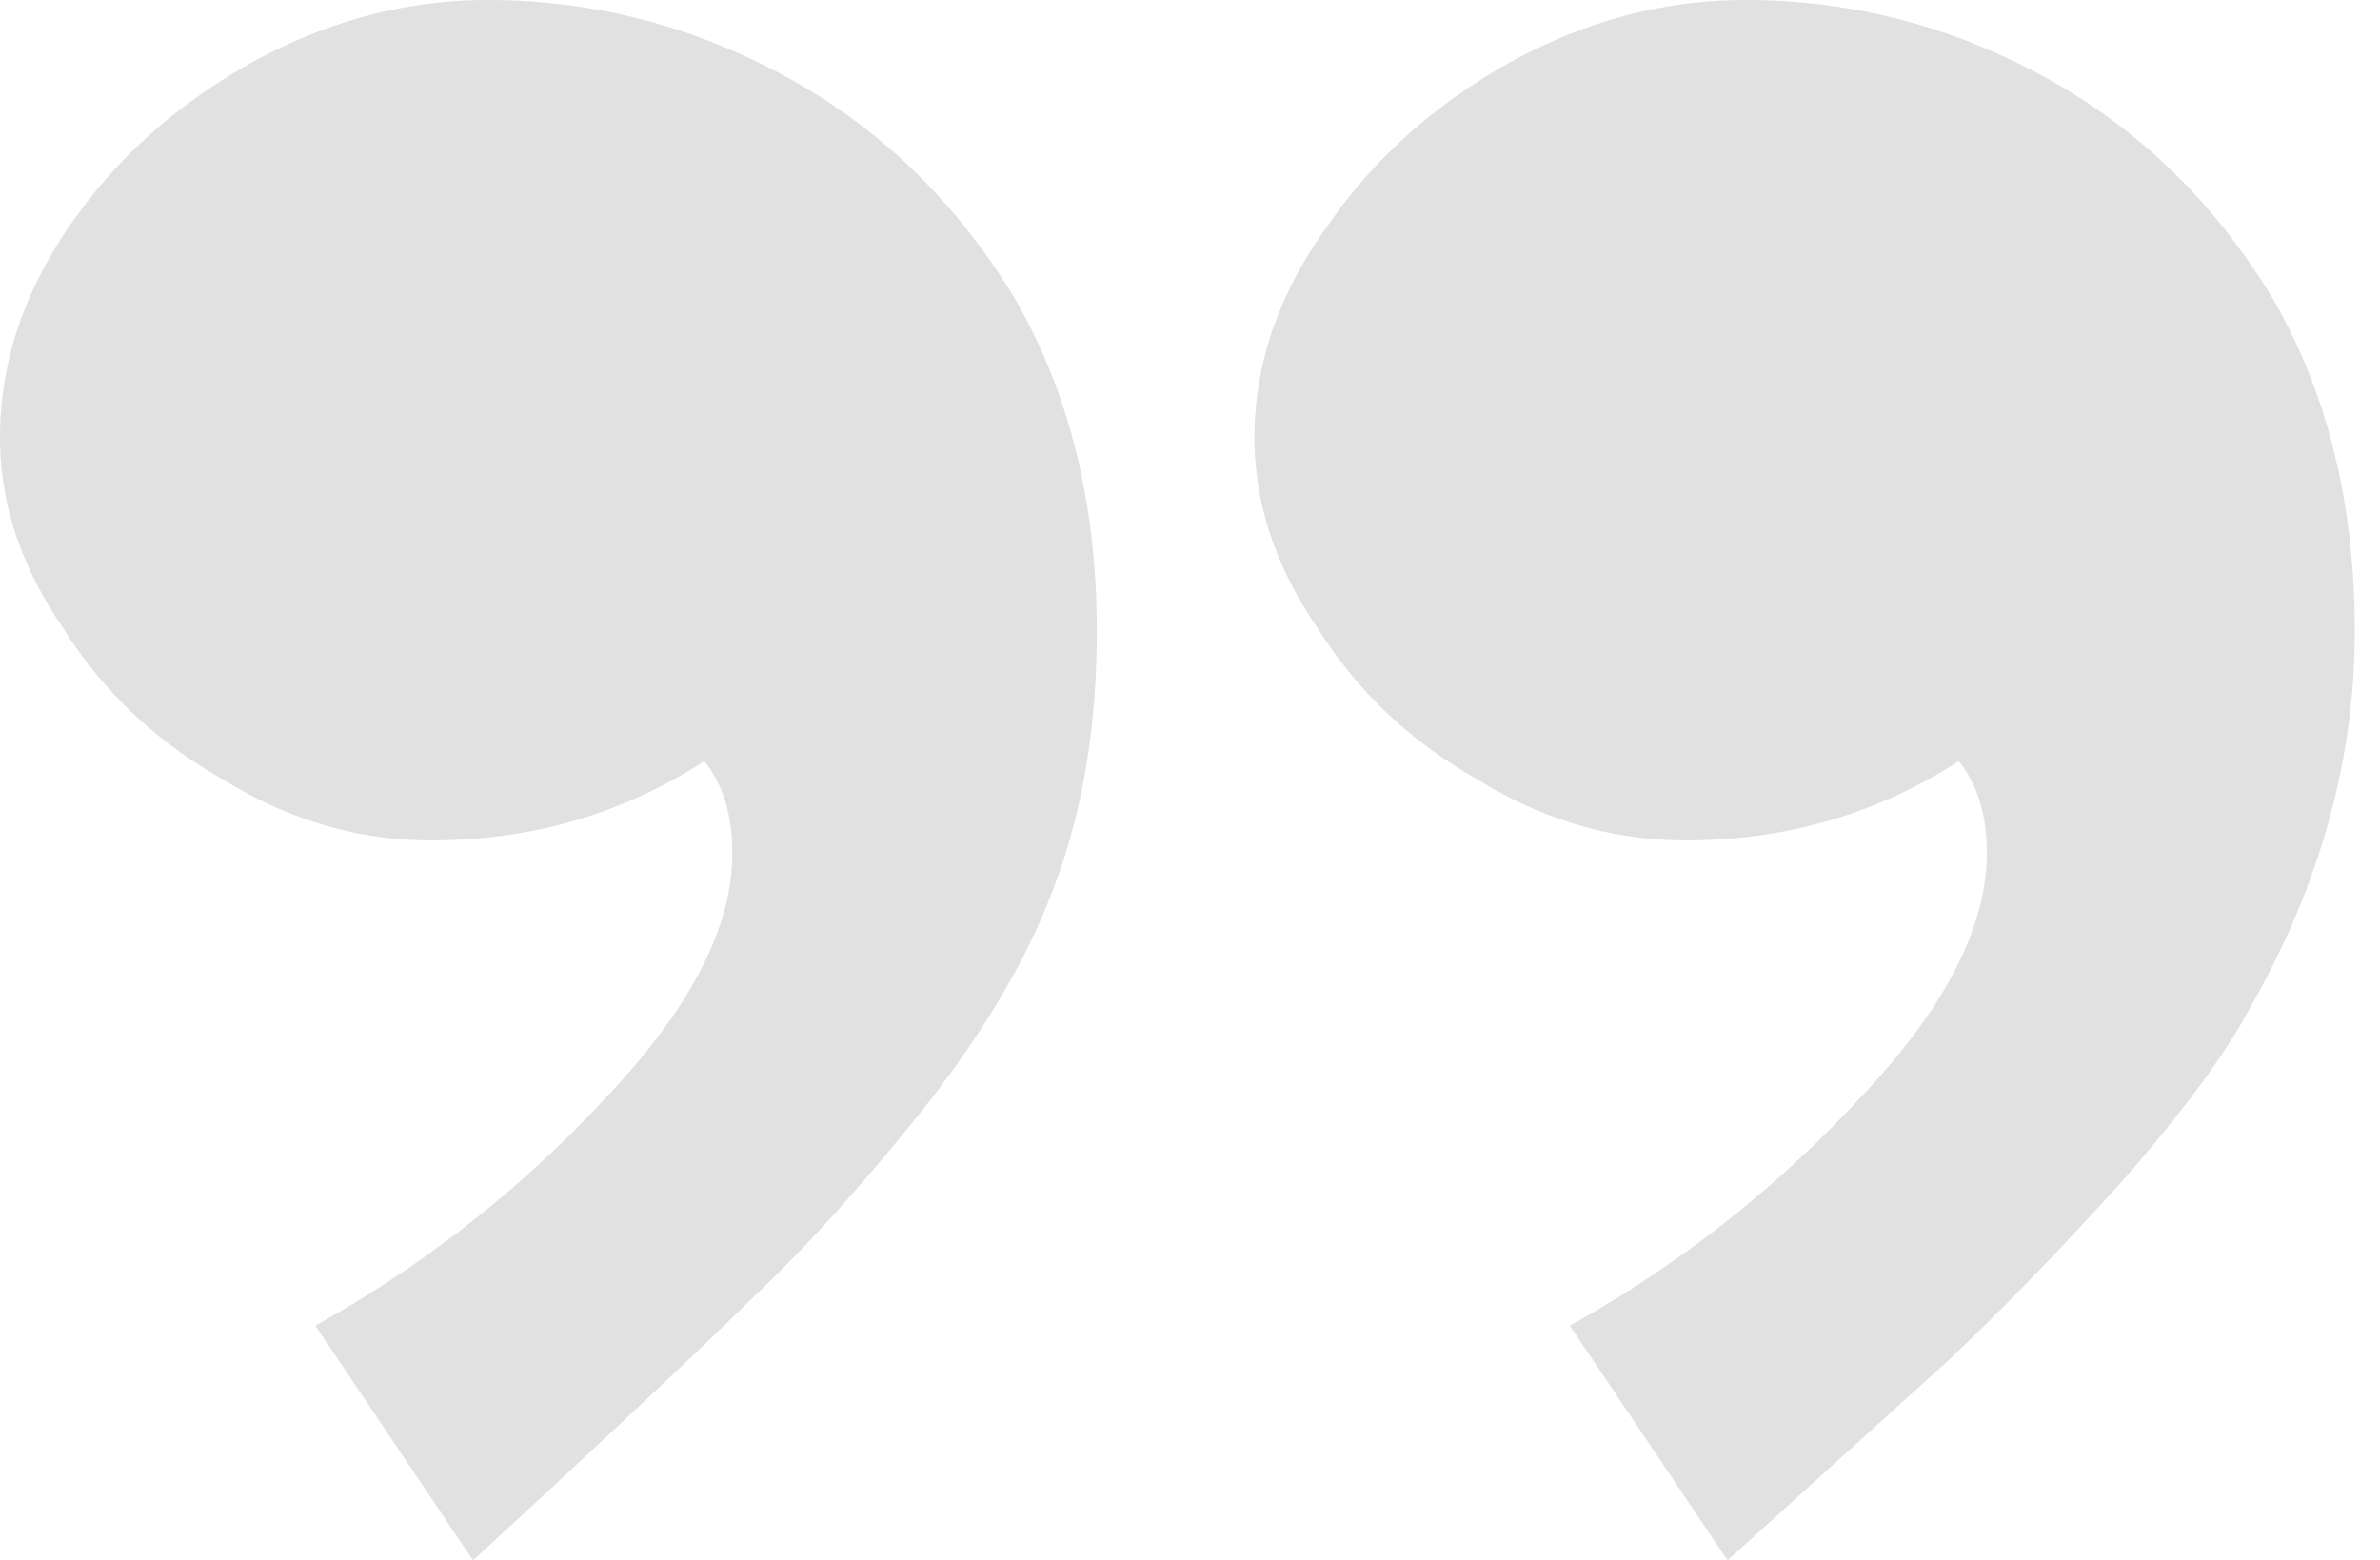<svg width="61" height="40" fill="none" xmlns="http://www.w3.org/2000/svg"><path id="â" d="M44.726 0c2.694 0 5.239.65 7.634 1.951 2.395 1.301 4.34 3.171 5.837 5.61 1.437 2.439 2.156 5.312 2.156 8.618s-.898 6.531-2.694 9.675c-.6 1.138-1.677 2.601-3.234 4.39-1.616 1.788-3.113 3.333-4.49 4.634L44.277 40l-4.042-6.016a30.028 30.028 0 0 0 7.455-5.854c2.155-2.276 3.233-4.363 3.233-6.26 0-.976-.24-1.762-.719-2.358-2.095 1.355-4.43 2.033-7.005 2.033-1.856 0-3.622-.515-5.299-1.545-1.736-.976-3.113-2.276-4.131-3.902-1.078-1.572-1.617-3.198-1.617-4.878 0-1.898.629-3.713 1.886-5.448 1.198-1.734 2.784-3.143 4.76-4.227C40.714.515 42.69 0 44.726 0ZM12.484 0c2.694 0 5.239.65 7.634 1.951 2.395 1.301 4.34 3.17 5.837 5.61 1.437 2.439 2.156 5.312 2.156 8.618 0 2.33-.33 4.417-.988 6.26-.659 1.897-1.796 3.875-3.413 5.935-1.557 1.951-3.024 3.577-4.4 4.878-1.378 1.355-3.773 3.604-7.186 6.748l-4.041-6.016a30.027 30.027 0 0 0 7.454-5.854c2.156-2.276 3.233-4.363 3.233-6.26 0-.976-.239-1.762-.718-2.358-2.096 1.355-4.43 2.033-7.005 2.033-1.856 0-3.623-.515-5.3-1.545-1.735-.976-3.113-2.276-4.13-3.902C.539 14.526 0 12.9 0 11.22c0-1.898.599-3.713 1.796-5.448C2.994 4.038 4.58 2.63 6.556 1.545 8.472.515 10.448 0 12.484 0Z" fill="#E1E1E1"/></svg>